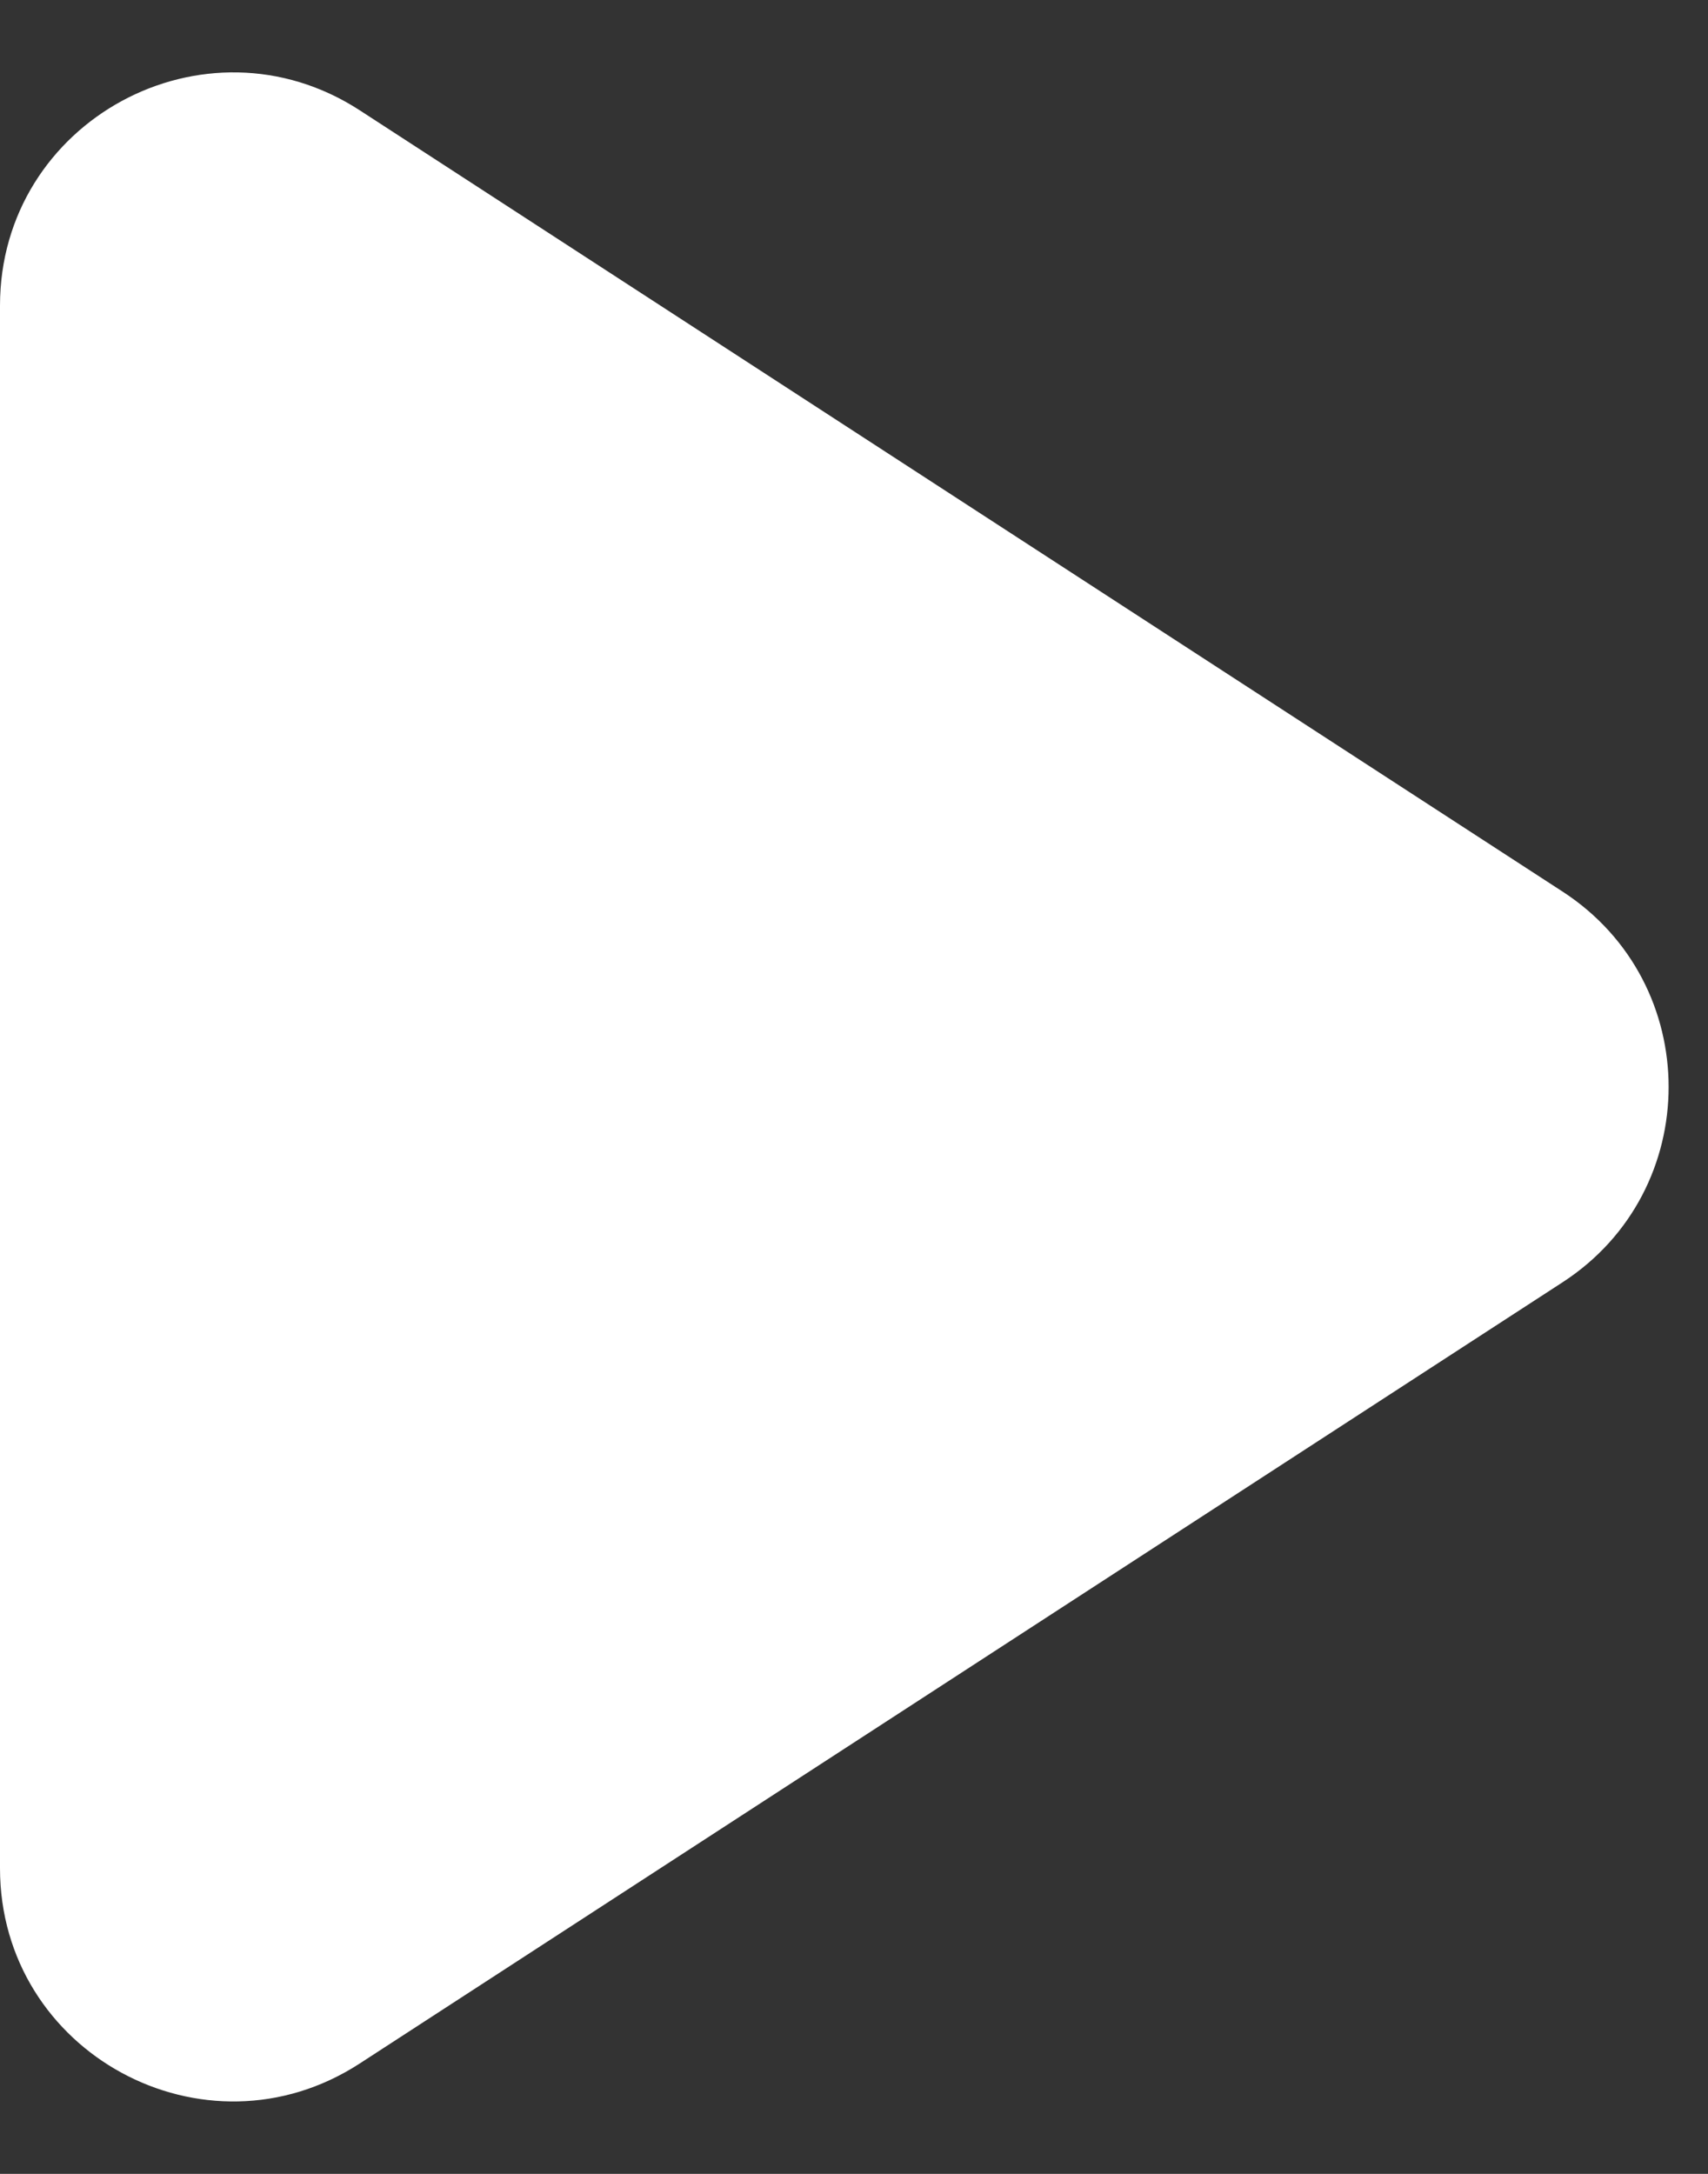 <svg width="22" height="28" viewBox="0 0 22 28" fill="none" xmlns="http://www.w3.org/2000/svg">
<rect x="0" y="0" width="22" height="28" fill="#333333" stroke="none"/>
<path d="M20.127 11.484C21.948 12.667 21.948 15.333 20.127 16.516L4.634 26.578C2.638 27.875 0 26.442 0 24.063V3.937C0 1.558 2.638 0.125 4.634 1.421L20.127 11.484Z" fill="white"/>
</svg>
